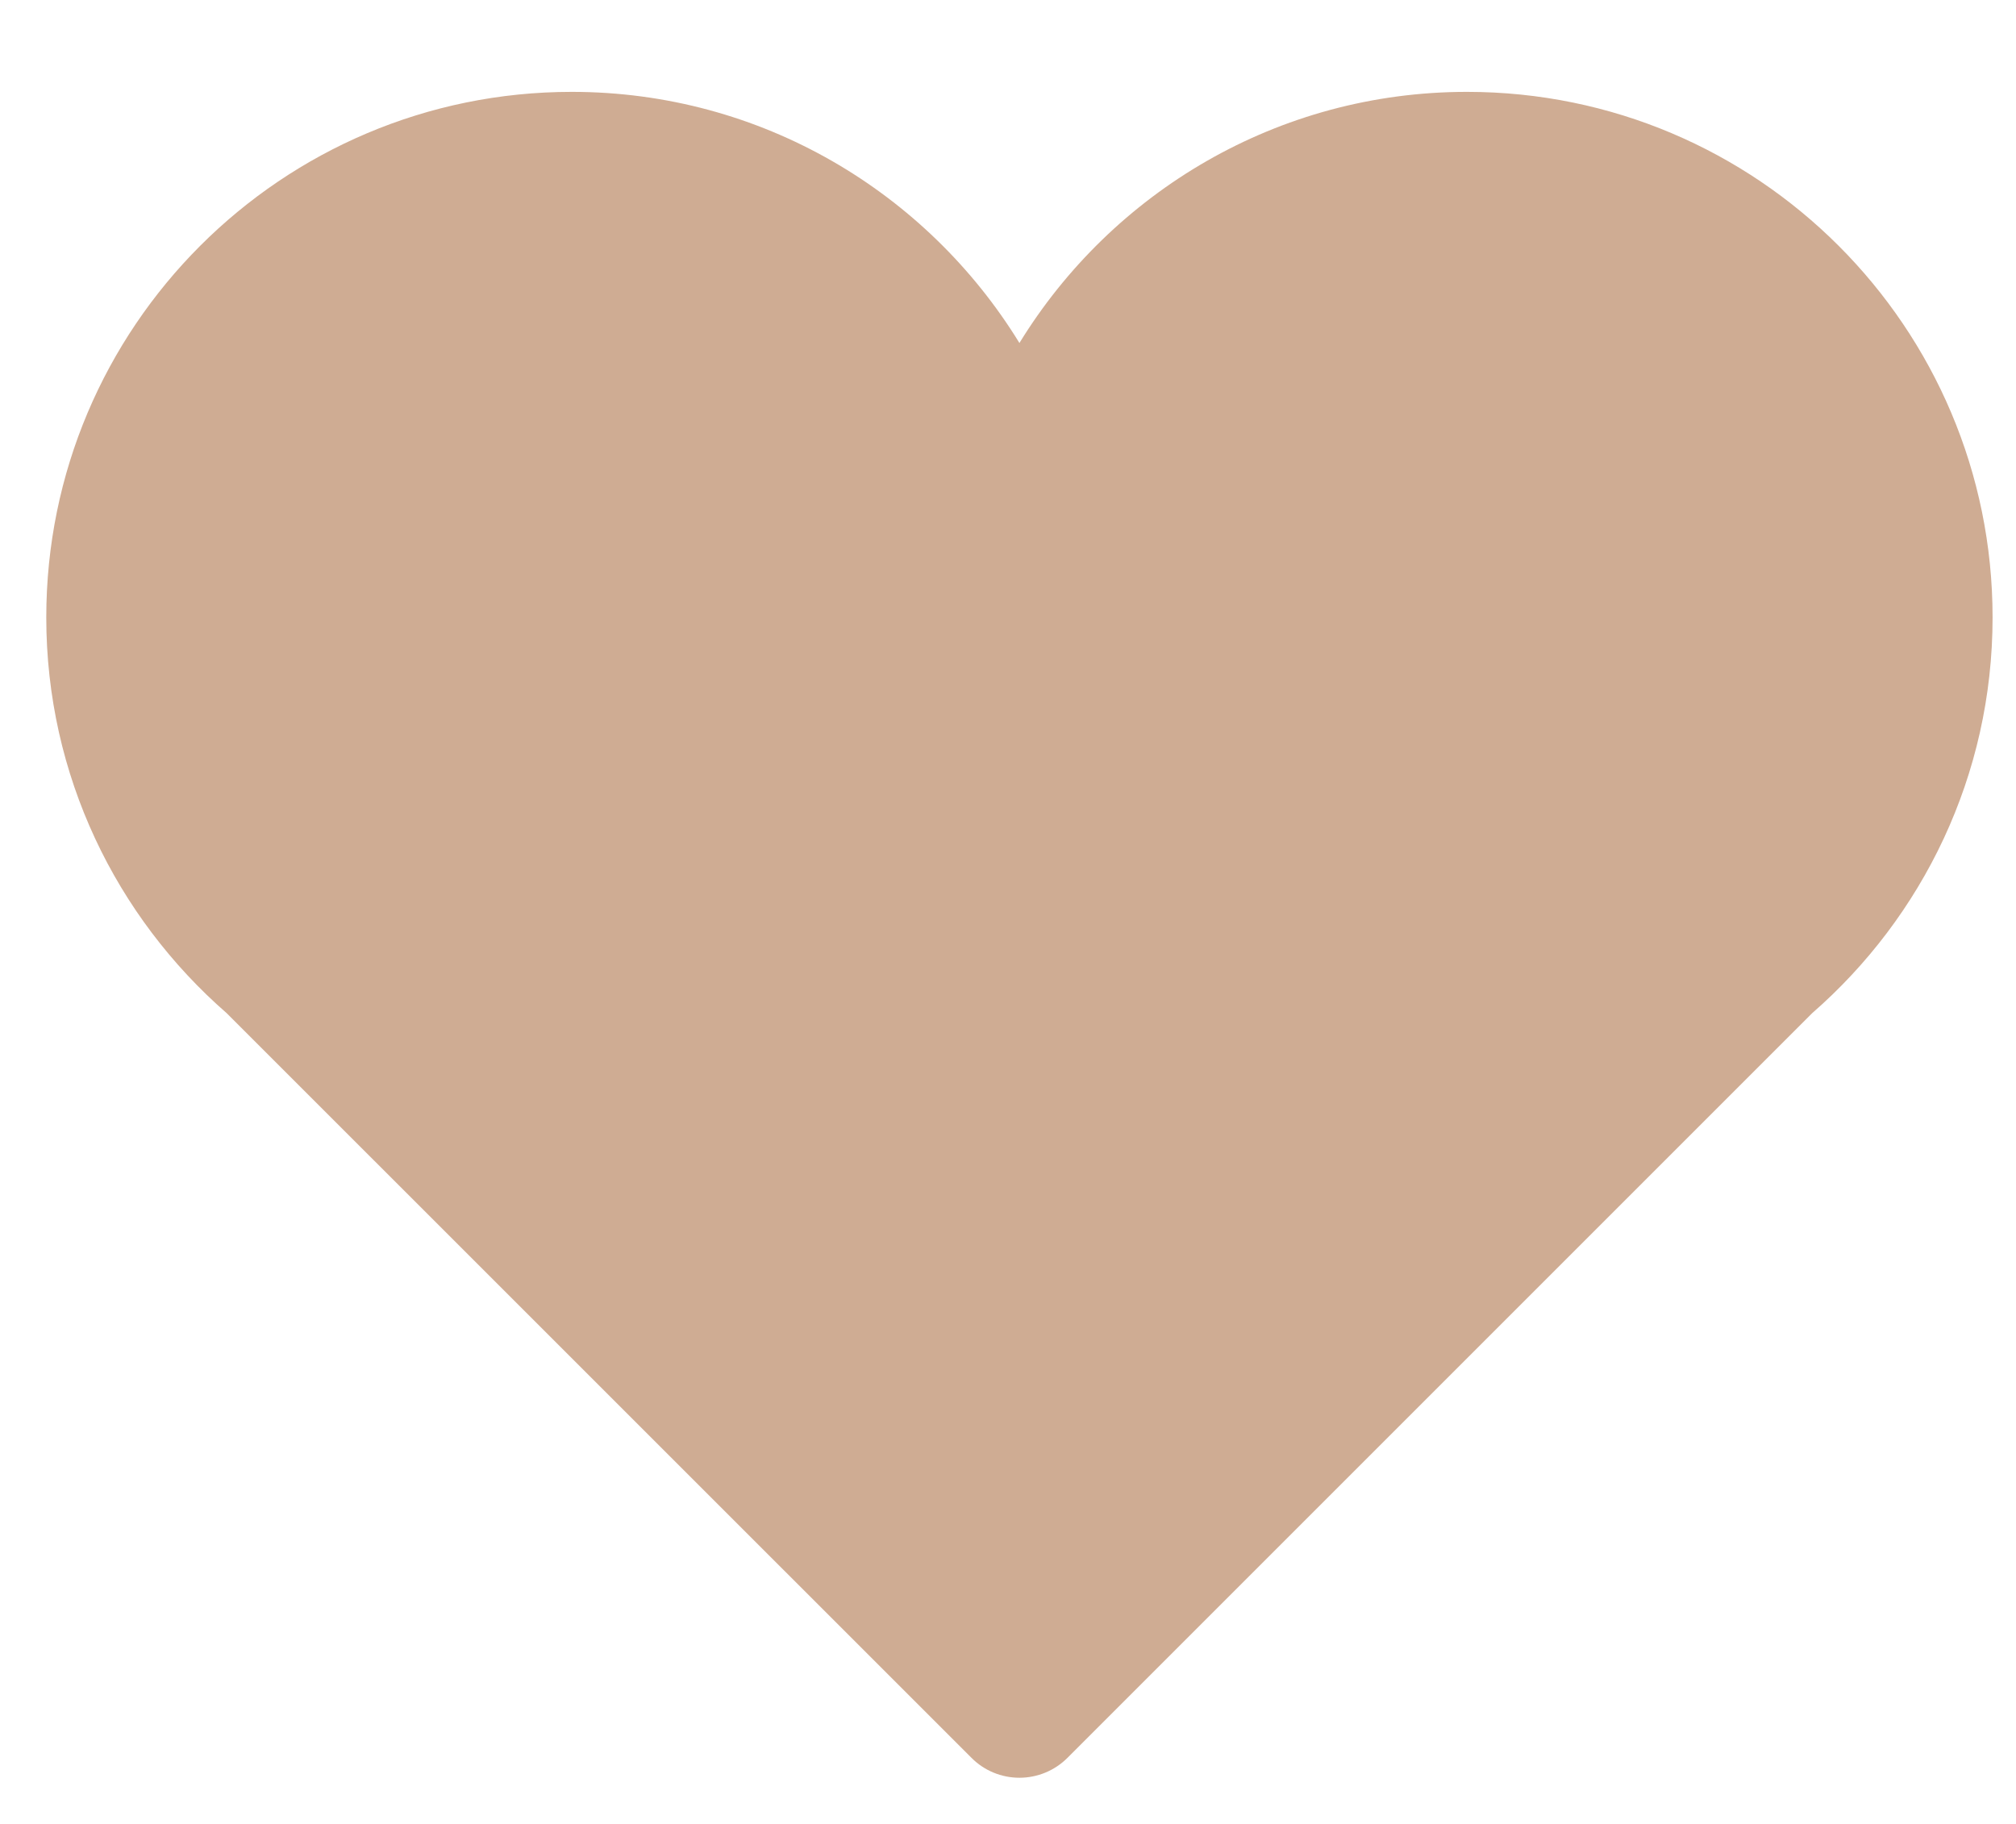 <svg width="21" height="19" viewBox="0 0 21 19" fill="none" xmlns="http://www.w3.org/2000/svg">
<path d="M20.756 6.432C20.756 3.408 18.305 0.957 15.281 0.957C13.307 0.957 11.582 2.005 10.619 3.573C9.656 2.005 7.931 0.957 5.956 0.957C2.933 0.957 0.482 3.408 0.482 6.432C0.482 8.078 1.211 9.551 2.361 10.554L10.12 18.312C10.252 18.445 10.432 18.519 10.619 18.519C10.806 18.519 10.986 18.445 11.119 18.312L18.877 10.554C20.027 9.551 20.756 8.078 20.756 6.432Z" fill="#CFAC93"/>
</svg>
